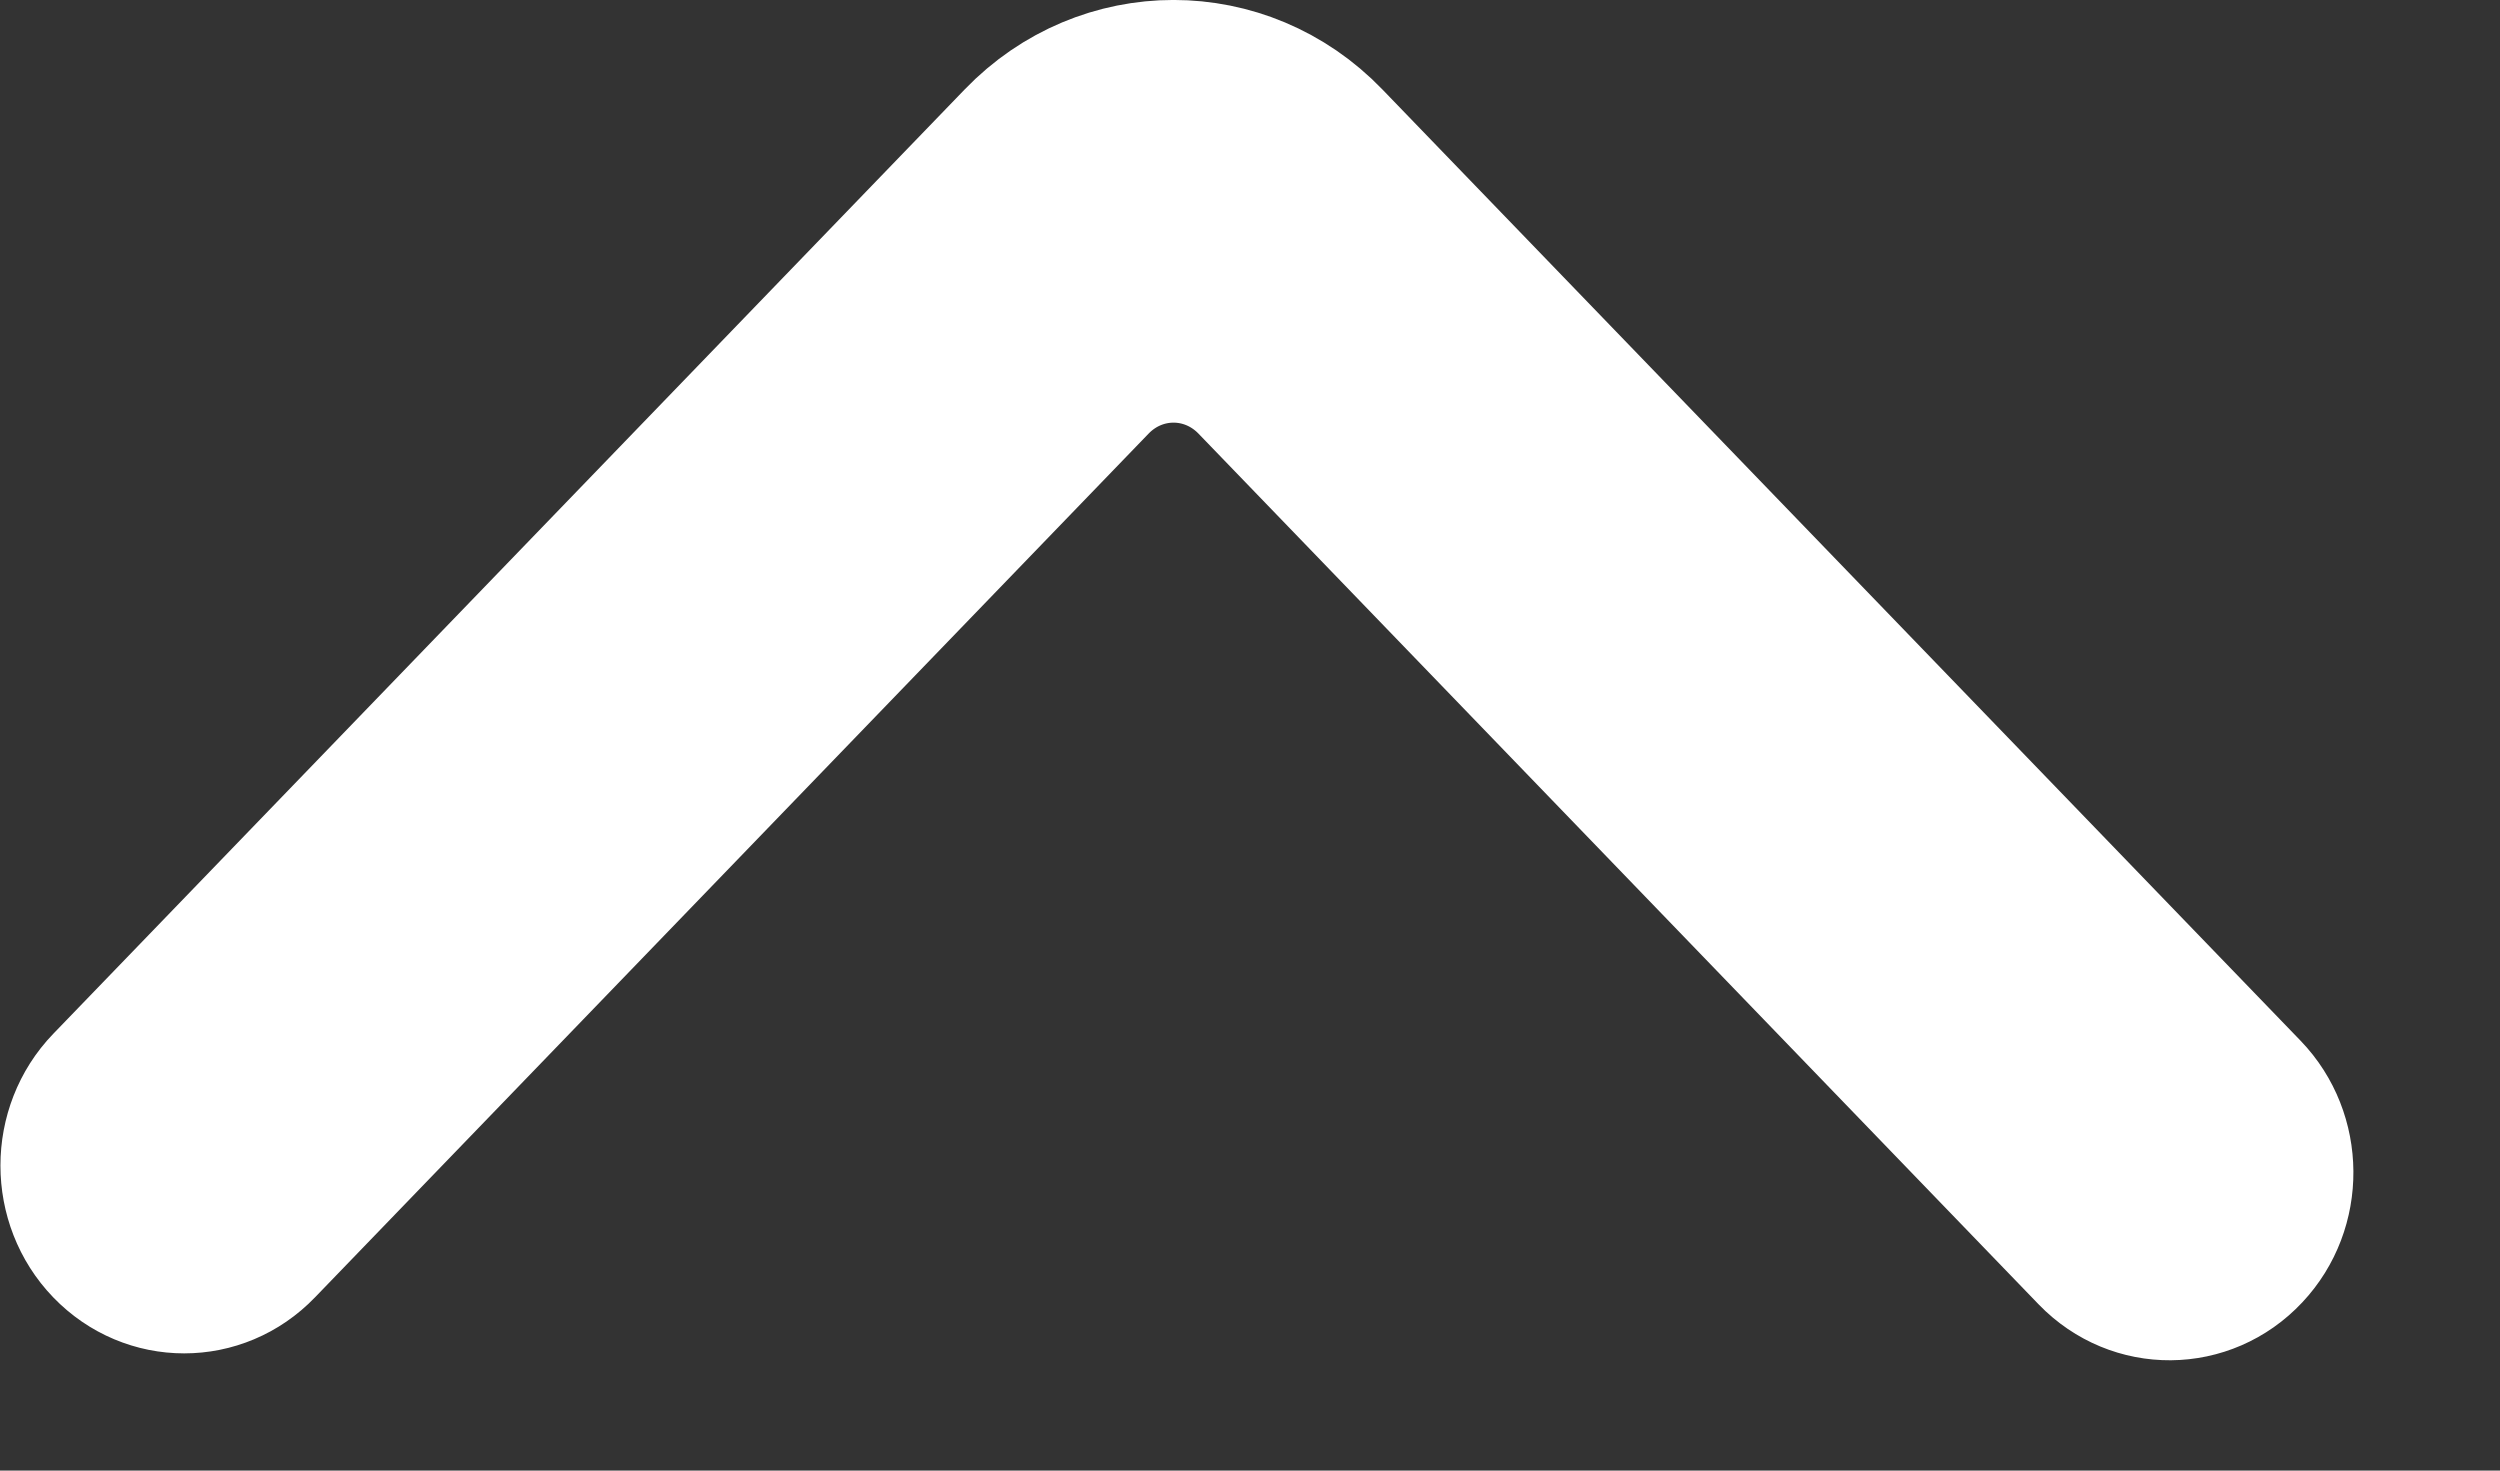 <svg width="17" height="10" viewBox="0 0 17 10" fill="none" xmlns="http://www.w3.org/2000/svg">
<rect x="0" y="0" width="17" height="10" fill="#333333" stroke="none"/>
<path fill-rule="evenodd" clip-rule="evenodd" d="M0.722 8.475C0.43 8.172 0.43 7.68 0.722 7.377L6.92 0.955C7.505 0.348 8.455 0.348 9.04 0.955L15.284 7.424C15.573 7.724 15.577 8.21 15.291 8.514C15 8.825 14.519 8.829 14.223 8.523L8.51 2.602C8.217 2.298 7.743 2.298 7.45 2.602L1.782 8.475C1.49 8.779 1.015 8.779 0.722 8.475Z" fill="white" stroke="white"></path>
</svg>
